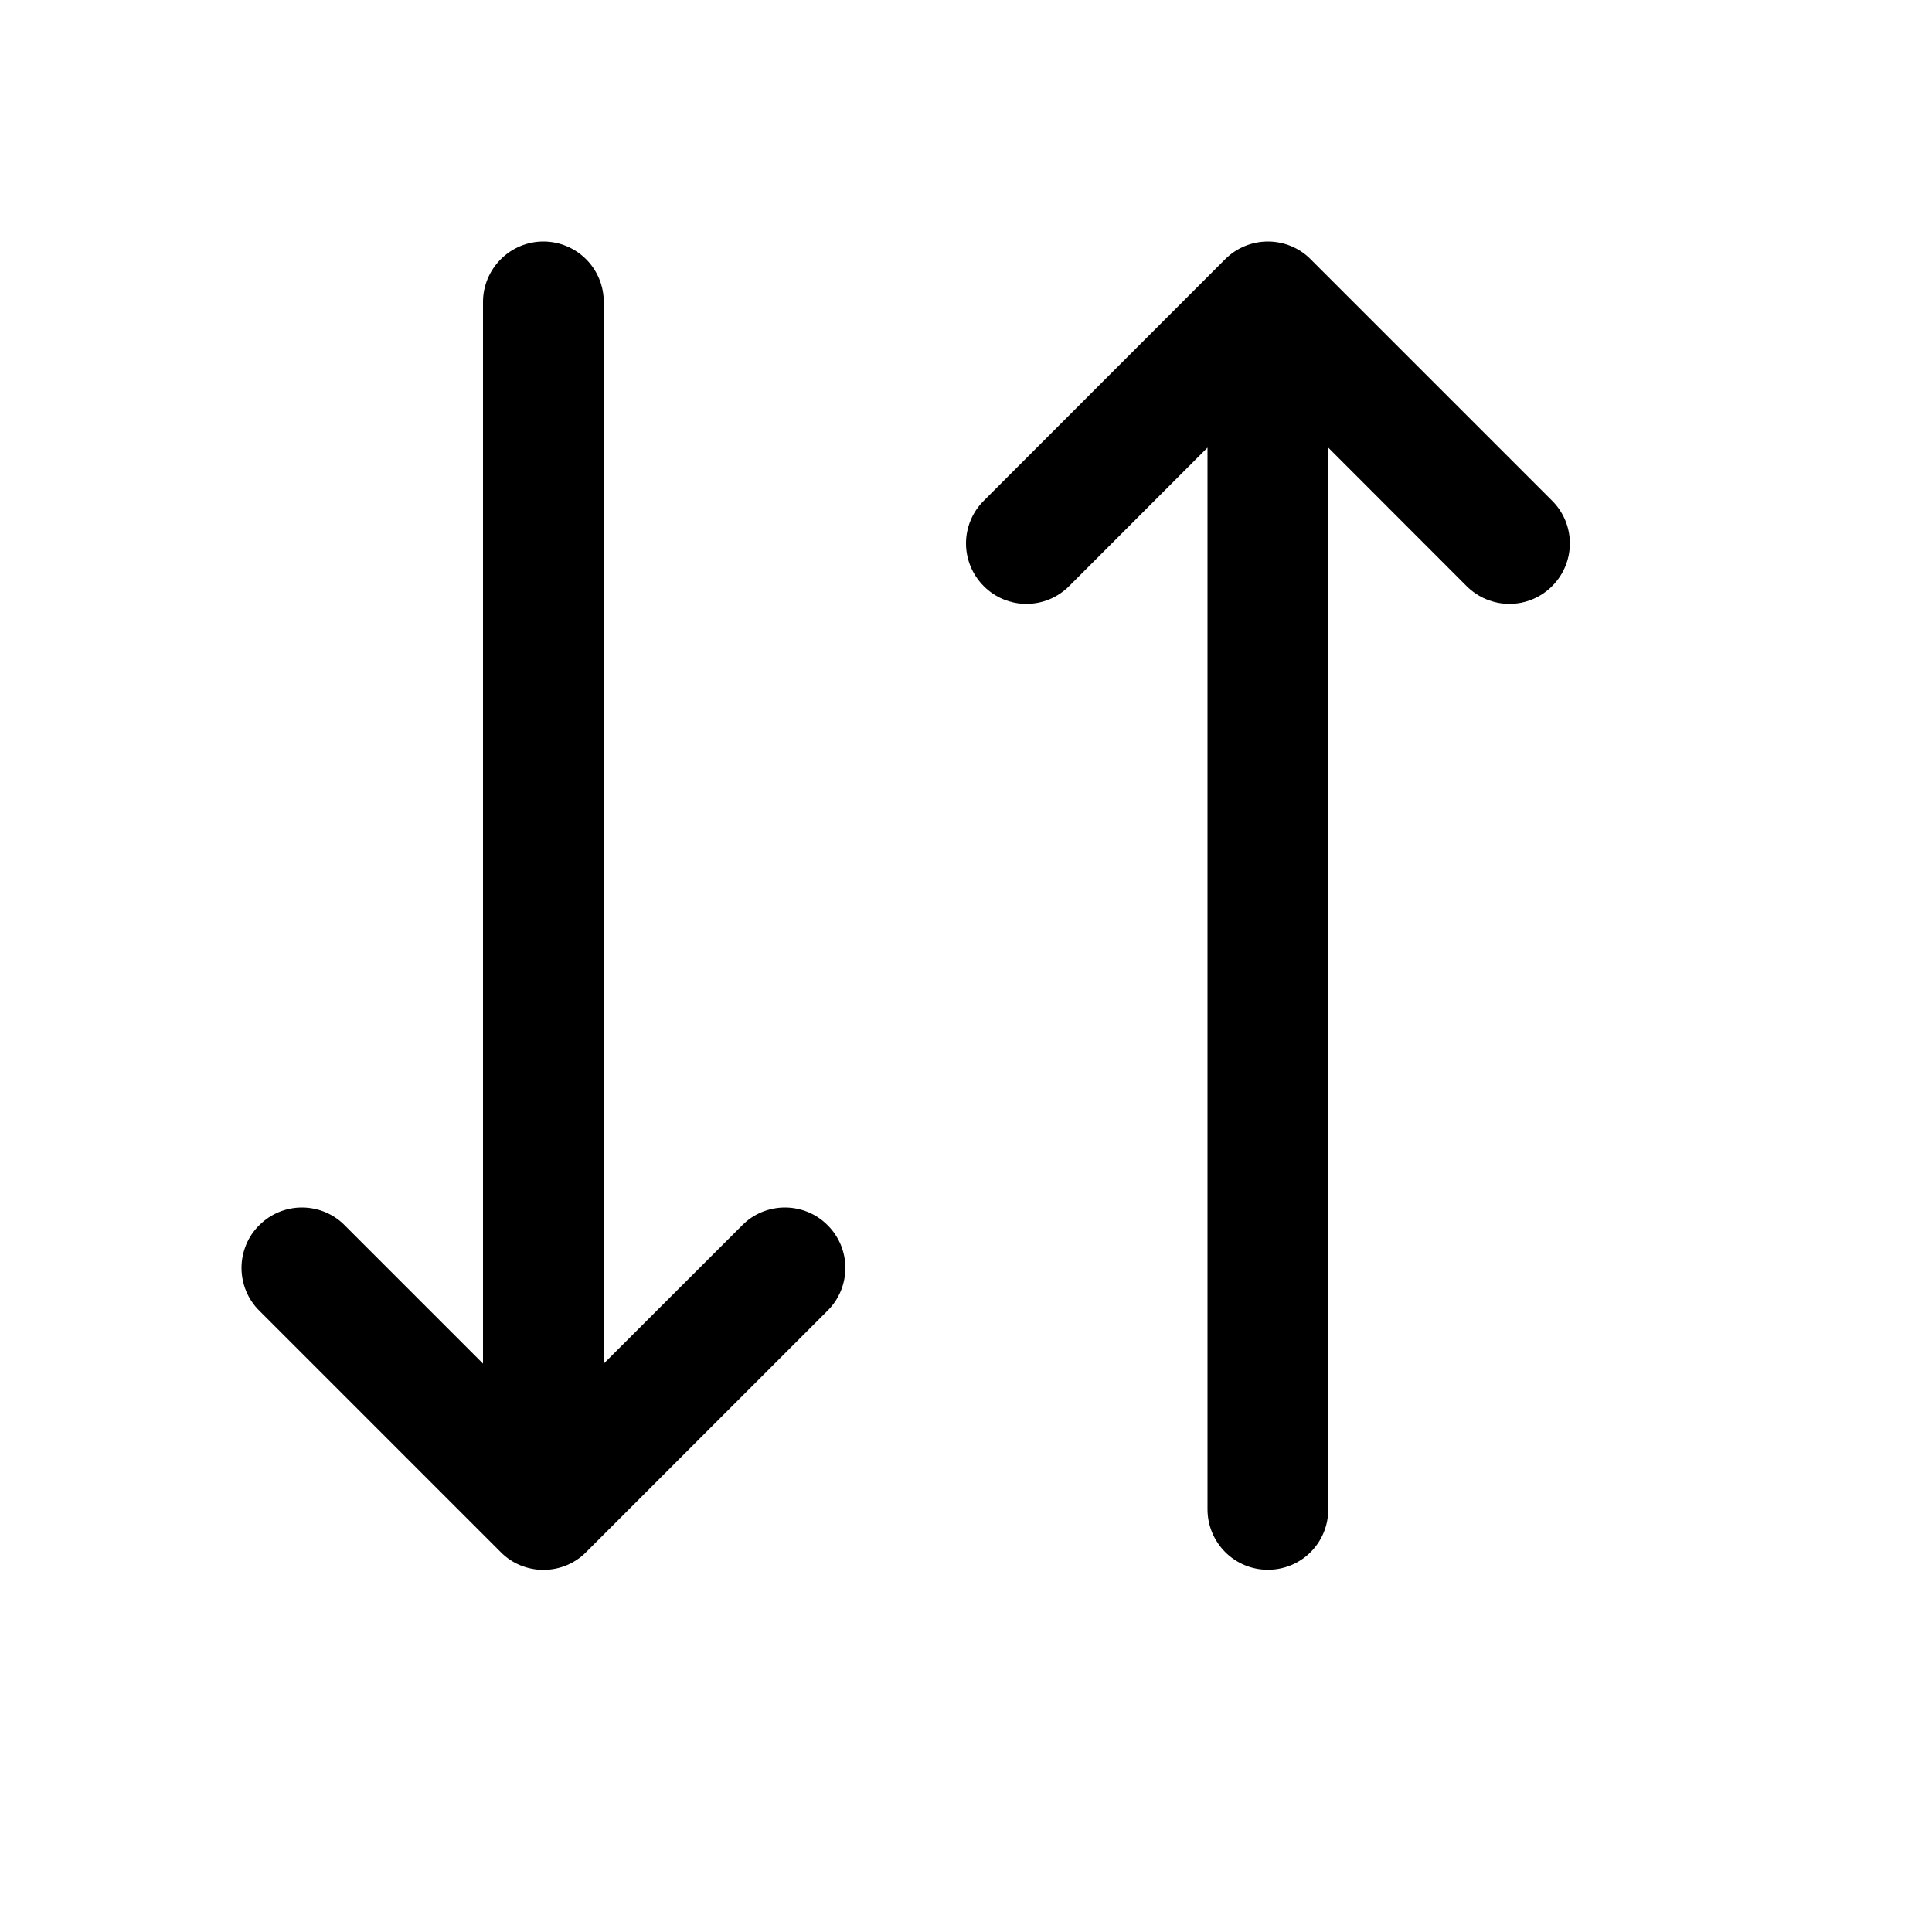 <svg width="16" height="16" viewBox="0 0 16 16" xmlns="http://www.w3.org/2000/svg">
<path d="M6.854 10.147C6.901 10.193 6.937 10.248 6.963 10.309C6.988 10.37 7.001 10.435 7.001 10.5C7.001 10.566 6.988 10.631 6.963 10.692C6.937 10.753 6.901 10.808 6.854 10.854L4.854 12.854C4.808 12.901 4.752 12.938 4.692 12.963C4.631 12.988 4.566 13.001 4.5 13.001C4.435 13.001 4.37 12.988 4.309 12.963C4.248 12.938 4.193 12.901 4.147 12.854L2.147 10.854C2.1 10.808 2.063 10.752 2.038 10.692C2.013 10.631 2 10.566 2 10.5C2 10.435 2.013 10.37 2.038 10.309C2.063 10.248 2.1 10.193 2.147 10.147C2.24 10.053 2.368 10 2.5 10C2.566 10 2.631 10.013 2.692 10.038C2.752 10.063 2.808 10.1 2.854 10.147L4 11.293V2.5C4 2.368 4.053 2.241 4.147 2.147C4.24 2.053 4.368 2 4.5 2C4.633 2 4.76 2.053 4.854 2.147C4.948 2.241 5 2.368 5 2.5V11.293L6.147 10.147C6.193 10.1 6.248 10.063 6.309 10.038C6.37 10.013 6.435 10 6.5 10C6.566 10 6.631 10.013 6.692 10.038C6.752 10.063 6.808 10.1 6.854 10.147ZM12.854 4.147L10.854 2.147C10.808 2.1 10.752 2.063 10.692 2.038C10.631 2.013 10.566 2 10.5 2C10.435 2 10.37 2.013 10.309 2.038C10.248 2.063 10.193 2.1 10.146 2.147L8.147 4.147C8.053 4.24 8 4.368 8 4.5C8 4.633 8.053 4.76 8.147 4.854C8.24 4.948 8.368 5.001 8.5 5.001C8.633 5.001 8.76 4.948 8.854 4.854L10 3.707V12.5C10 12.633 10.053 12.76 10.147 12.854C10.241 12.948 10.368 13 10.5 13C10.633 13 10.76 12.948 10.854 12.854C10.948 12.76 11 12.633 11 12.5V3.707L12.146 4.854C12.24 4.948 12.368 5.001 12.5 5.001C12.633 5.001 12.76 4.948 12.854 4.854C12.948 4.76 13.001 4.633 13.001 4.5C13.001 4.368 12.948 4.24 12.854 4.147Z" fill="currentColor"/>
</svg>
